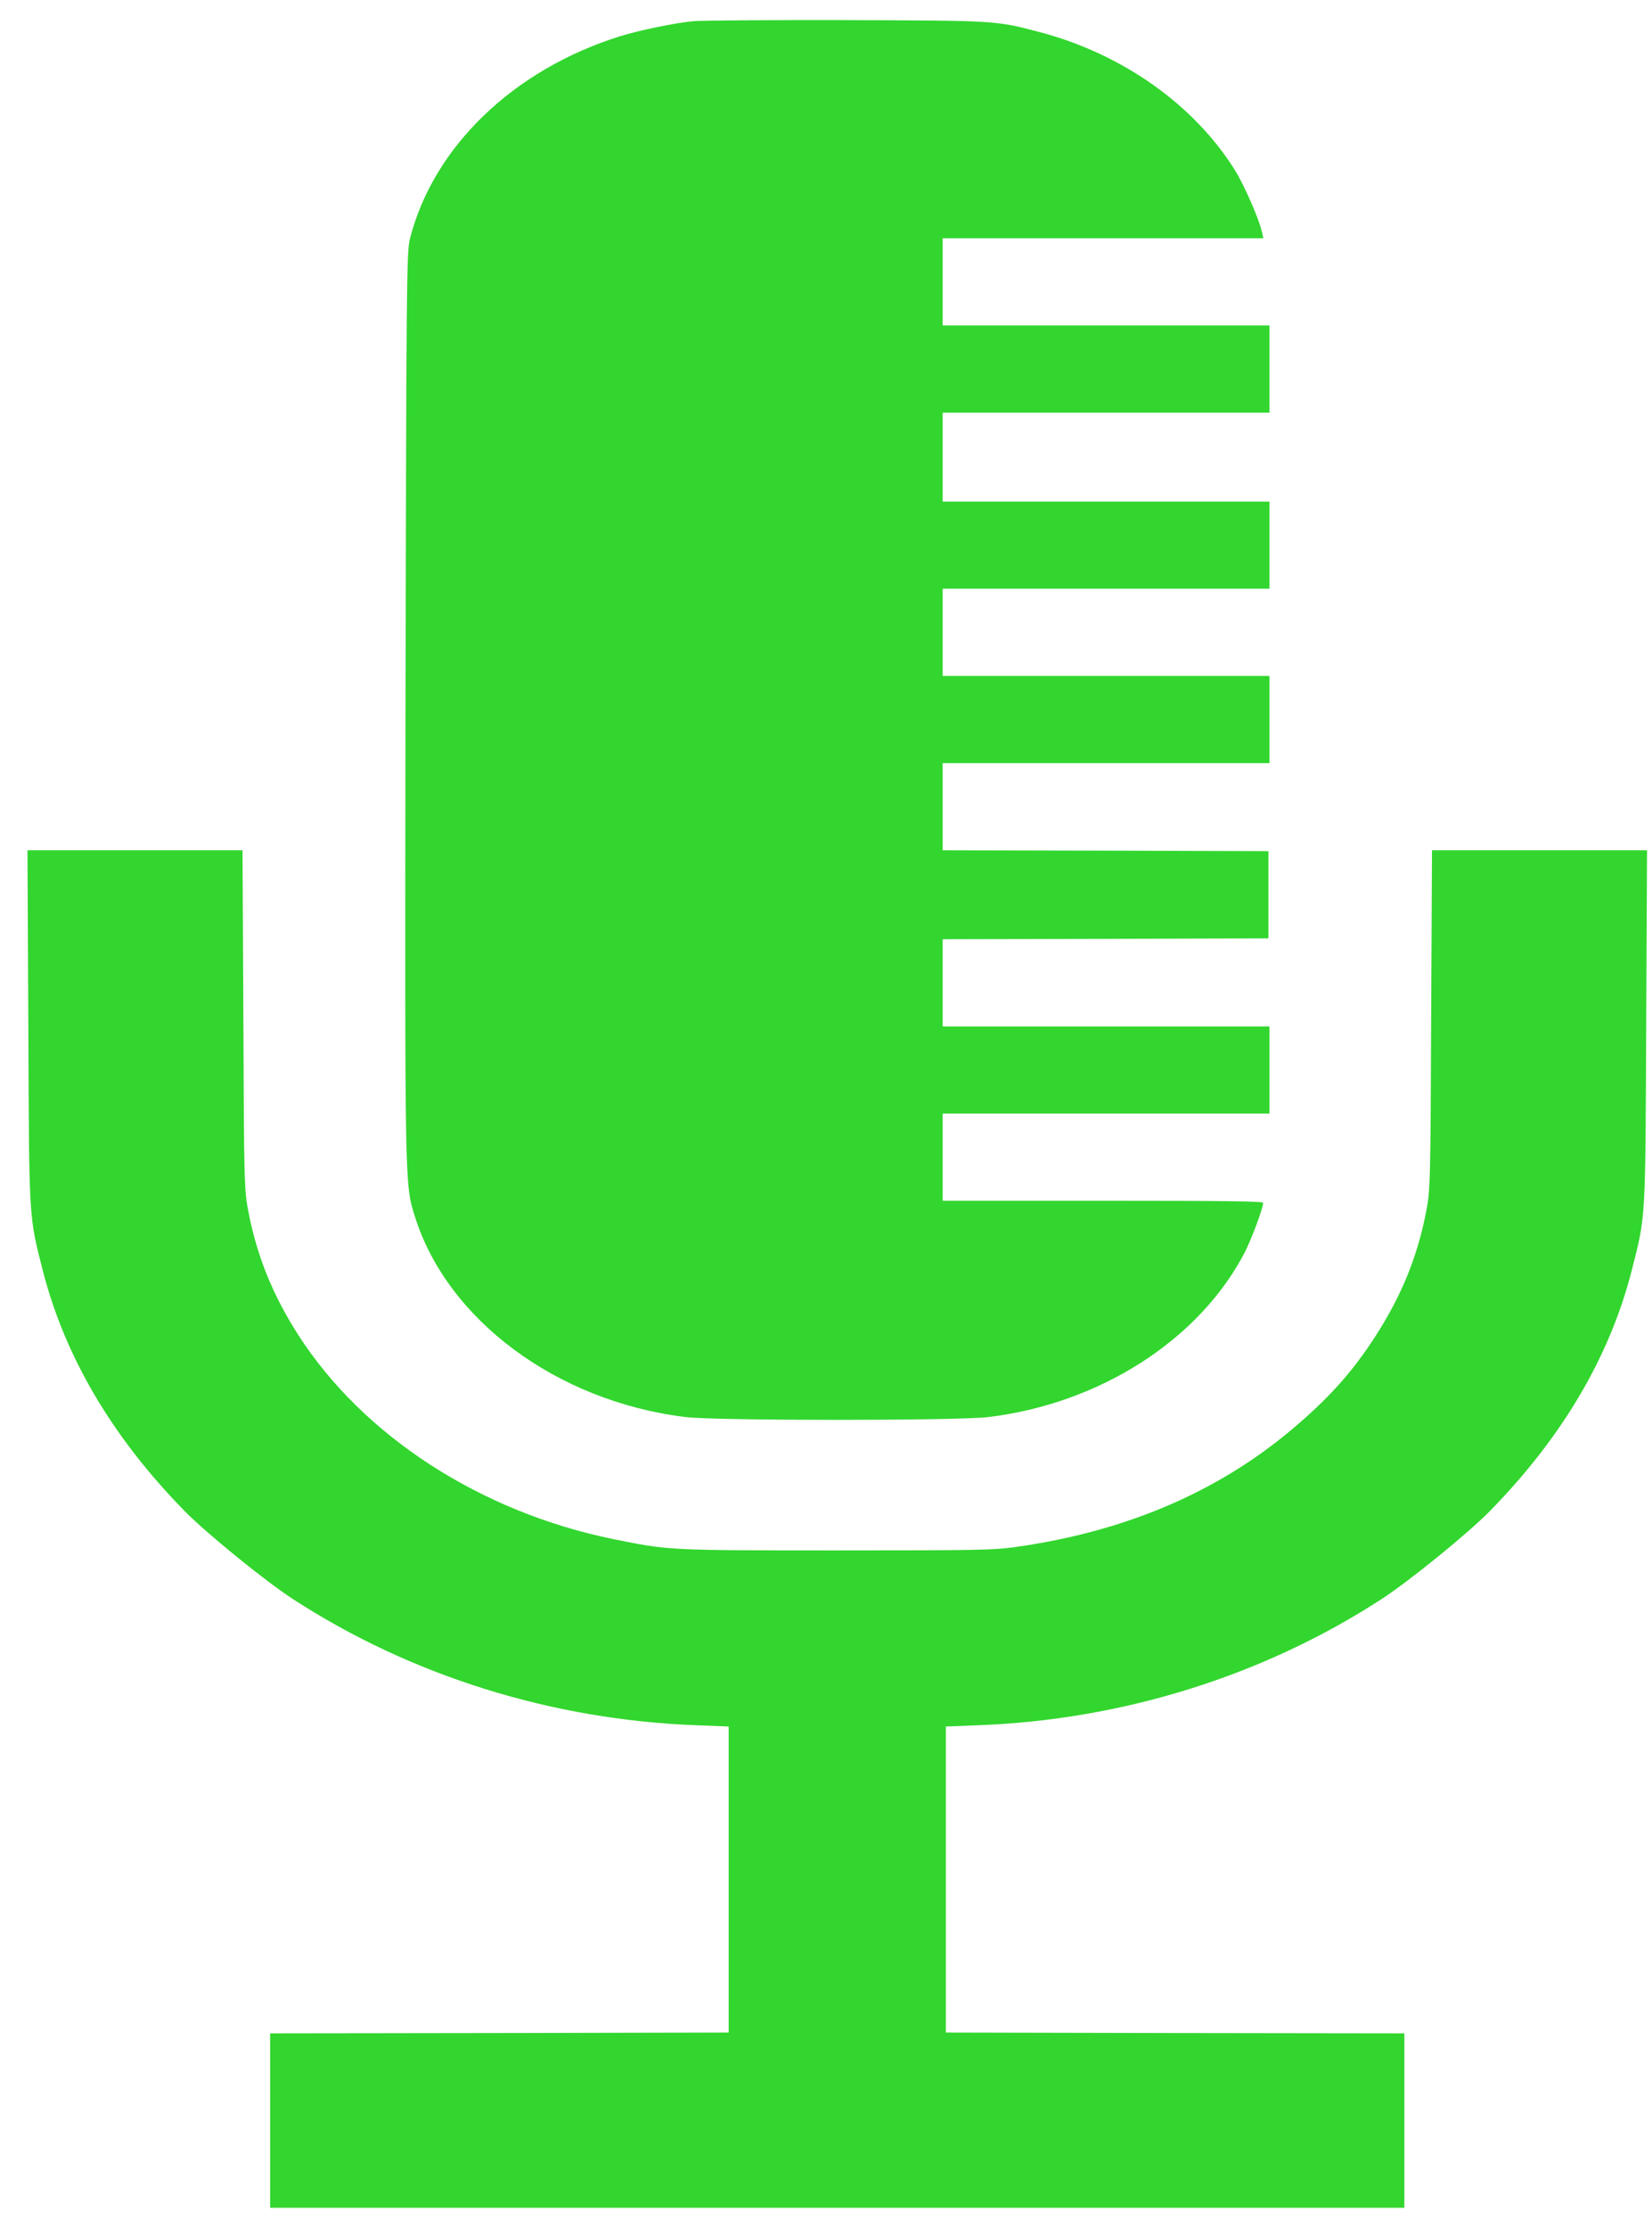 <svg width="46" height="62" viewBox="0 0 46 62" fill="none" xmlns="http://www.w3.org/2000/svg">
<path d="M19.31 0.589C18.776 0.641 17.807 0.841 17.256 1.012C14.297 1.94 12.066 4.086 11.414 6.646C11.32 7.007 11.315 8.002 11.291 19.692C11.274 33.129 11.268 32.944 11.55 33.848C12.448 36.731 15.506 39.001 19.087 39.438C19.903 39.543 26.701 39.543 27.529 39.438C30.652 39.058 33.428 37.264 34.679 34.818C34.861 34.452 35.172 33.619 35.172 33.477C35.172 33.434 34.239 33.419 30.71 33.419H26.249V32.206V30.993H30.799H35.348V29.779V28.566H30.799H26.249V27.353V26.14L30.787 26.13L35.319 26.116V24.902V23.689L30.787 23.675L26.249 23.665V22.452V21.239H30.799H35.348V20.025V18.812H30.799H26.249V17.599V16.385H30.799H35.348V15.172V13.959H30.799H26.249V12.722V11.485H30.799H35.348V10.271V9.058H30.799H26.249V7.845V6.631H30.71H35.178L35.137 6.451C35.066 6.113 34.644 5.147 34.385 4.733C33.252 2.92 31.262 1.507 28.967 0.898C27.716 0.57 27.787 0.574 23.549 0.56C21.435 0.555 19.527 0.57 19.31 0.589Z" fill="#32D62E"/>
<path d="M0.789 28.599C0.812 34.019 0.801 33.819 1.188 35.346C1.799 37.745 3.119 39.99 5.133 42.046C5.726 42.655 7.364 43.987 8.144 44.496C11.444 46.642 15.377 47.87 19.416 48.017L20.29 48.051V52.309V56.568L13.909 56.582L7.522 56.591V59.018V61.445H23.314H39.105V59.018V56.591L32.724 56.582L26.337 56.568V52.309V48.051L27.212 48.017C31.25 47.87 35.183 46.642 38.483 44.496C39.263 43.987 40.901 42.655 41.494 42.046C43.508 39.99 44.828 37.745 45.439 35.346C45.827 33.819 45.815 34.019 45.838 28.599L45.862 23.665H42.868H39.874L39.85 28.385C39.833 32.953 39.827 33.134 39.704 33.757C39.463 34.985 39.023 36.06 38.318 37.159C37.655 38.192 36.986 38.934 35.935 39.814C33.839 41.565 31.268 42.645 28.215 43.064C27.628 43.14 27.182 43.15 23.314 43.15C18.623 43.15 18.629 43.15 17.079 42.836C13.375 42.079 10.117 39.967 8.309 37.159C7.604 36.06 7.164 34.985 6.923 33.757C6.8 33.134 6.794 32.953 6.777 28.385L6.753 23.665H3.759H0.765L0.789 28.599Z" fill="#32D62E"/>
</svg>
